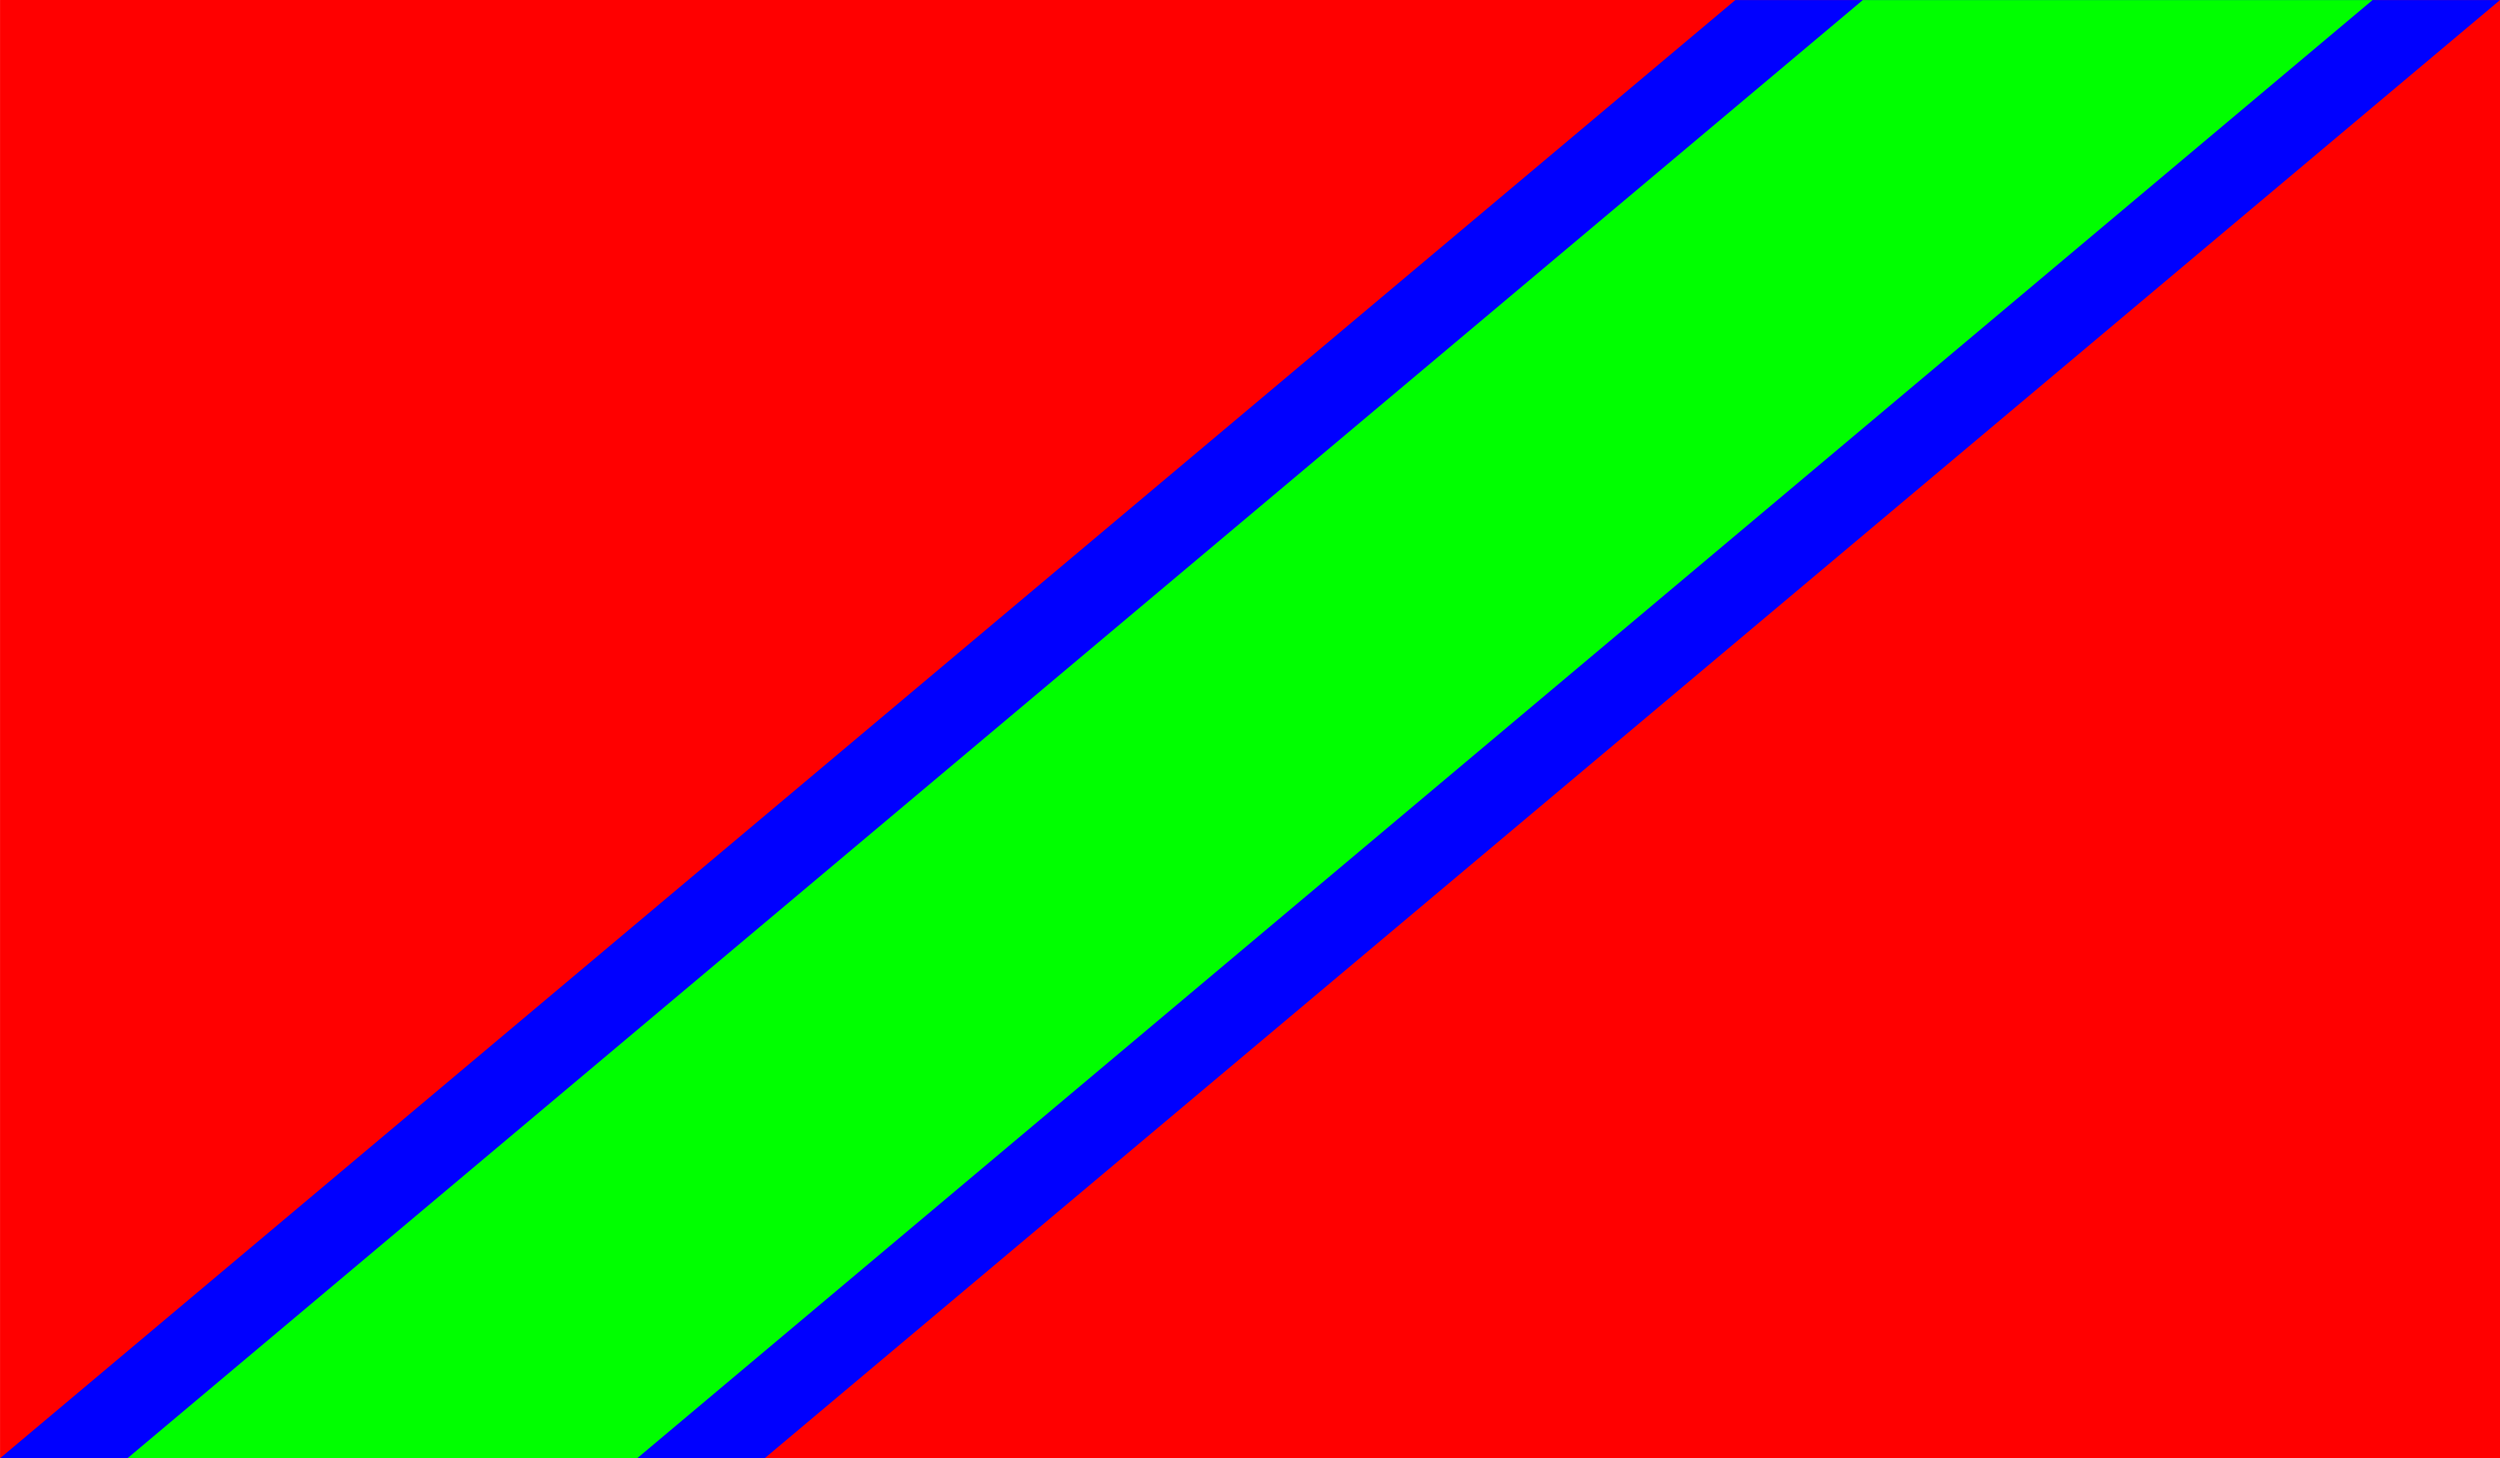 <?xml version="1.0" encoding="UTF-8" standalone="no"?>
<!-- Created with Inkscape (http://www.inkscape.org/) -->

<svg
   xmlns:dc="http://purl.org/dc/elements/1.1/"
   xmlns:cc="http://creativecommons.org/ns#"
   xmlns:rdf="http://www.w3.org/1999/02/22-rdf-syntax-ns#"
   xmlns:svg="http://www.w3.org/2000/svg"
   xmlns="http://www.w3.org/2000/svg"
   xmlns:sodipodi="http://sodipodi.sourceforge.net/DTD/sodipodi-0.dtd"
   xmlns:inkscape="http://www.inkscape.org/namespaces/inkscape"
   width="20.787mm"
   height="12.125mm"
   viewBox="0 0 73.655 42.963"
   id="svg80201"
   version="1.1"
   inkscape:version="0.91 r13725"
   sodipodi:docname="stripe-2.svg">
  <defs
     id="defs80203">
    <clipPath
       clipPathUnits="userSpaceOnUse"
       id="clipPath45240">
      <path
         d="m 1553.17,1336.54 427.082,0 0,249.117 -427.082,0 0,-249.117 z"
         id="path45242"
         inkscape:connector-curvature="0" />
    </clipPath>
  </defs>
  <sodipodi:namedview
     id="base"
     pagecolor="#ffffff"
     bordercolor="#666666"
     borderopacity="1.0"
     inkscape:pageopacity="0.0"
     inkscape:pageshadow="2"
     inkscape:zoom="11.2"
     inkscape:cx="24.458171"
     inkscape:cy="19.131999"
     inkscape:document-units="px"
     inkscape:current-layer="layer1"
     showgrid="false"
     fit-margin-top="0"
     fit-margin-left="0"
     fit-margin-right="0"
     fit-margin-bottom="0"
     inkscape:window-width="1920"
     inkscape:window-height="1029"
     inkscape:window-x="0"
     inkscape:window-y="25"
     inkscape:window-maximized="1" />
  <g
     inkscape:label="Layer 1"
     inkscape:groupmode="layer"
     id="layer1"
     transform="translate(-340.315,-422.309)">
    <g
       id="feature"
       inkscape:label="#g80312"
       transform="matrix(-1,0,0,1,754.286,0)">
      <path
         d="m 340.315,465.272 73.655,0 0,-42.963 -73.655,0 0,42.963 z"
         style="fill:#ff0000;fill-opacity:1;fill-rule:nonzero;stroke:none"
         id="path45244"
         inkscape:connector-curvature="0" />
      <path
         d="m 340.315,422.31 51.128,42.962 22.527,0 -51.126,-42.962 -22.529,0"
         style="fill:#0000ff;fill-opacity:1;fill-rule:nonzero;stroke:none"
         id="path45246"
         inkscape:connector-curvature="0" />
      <path
         d="m 344.07,422.31 51.128,42.962 15.018,0 -51.128,-42.962 -15.018,0"
         style="fill:#00ff00;fill-opacity:1;fill-rule:nonzero;stroke:none"
         id="path45248"
         inkscape:connector-curvature="0" />
    </g>
  </g>
</svg>
